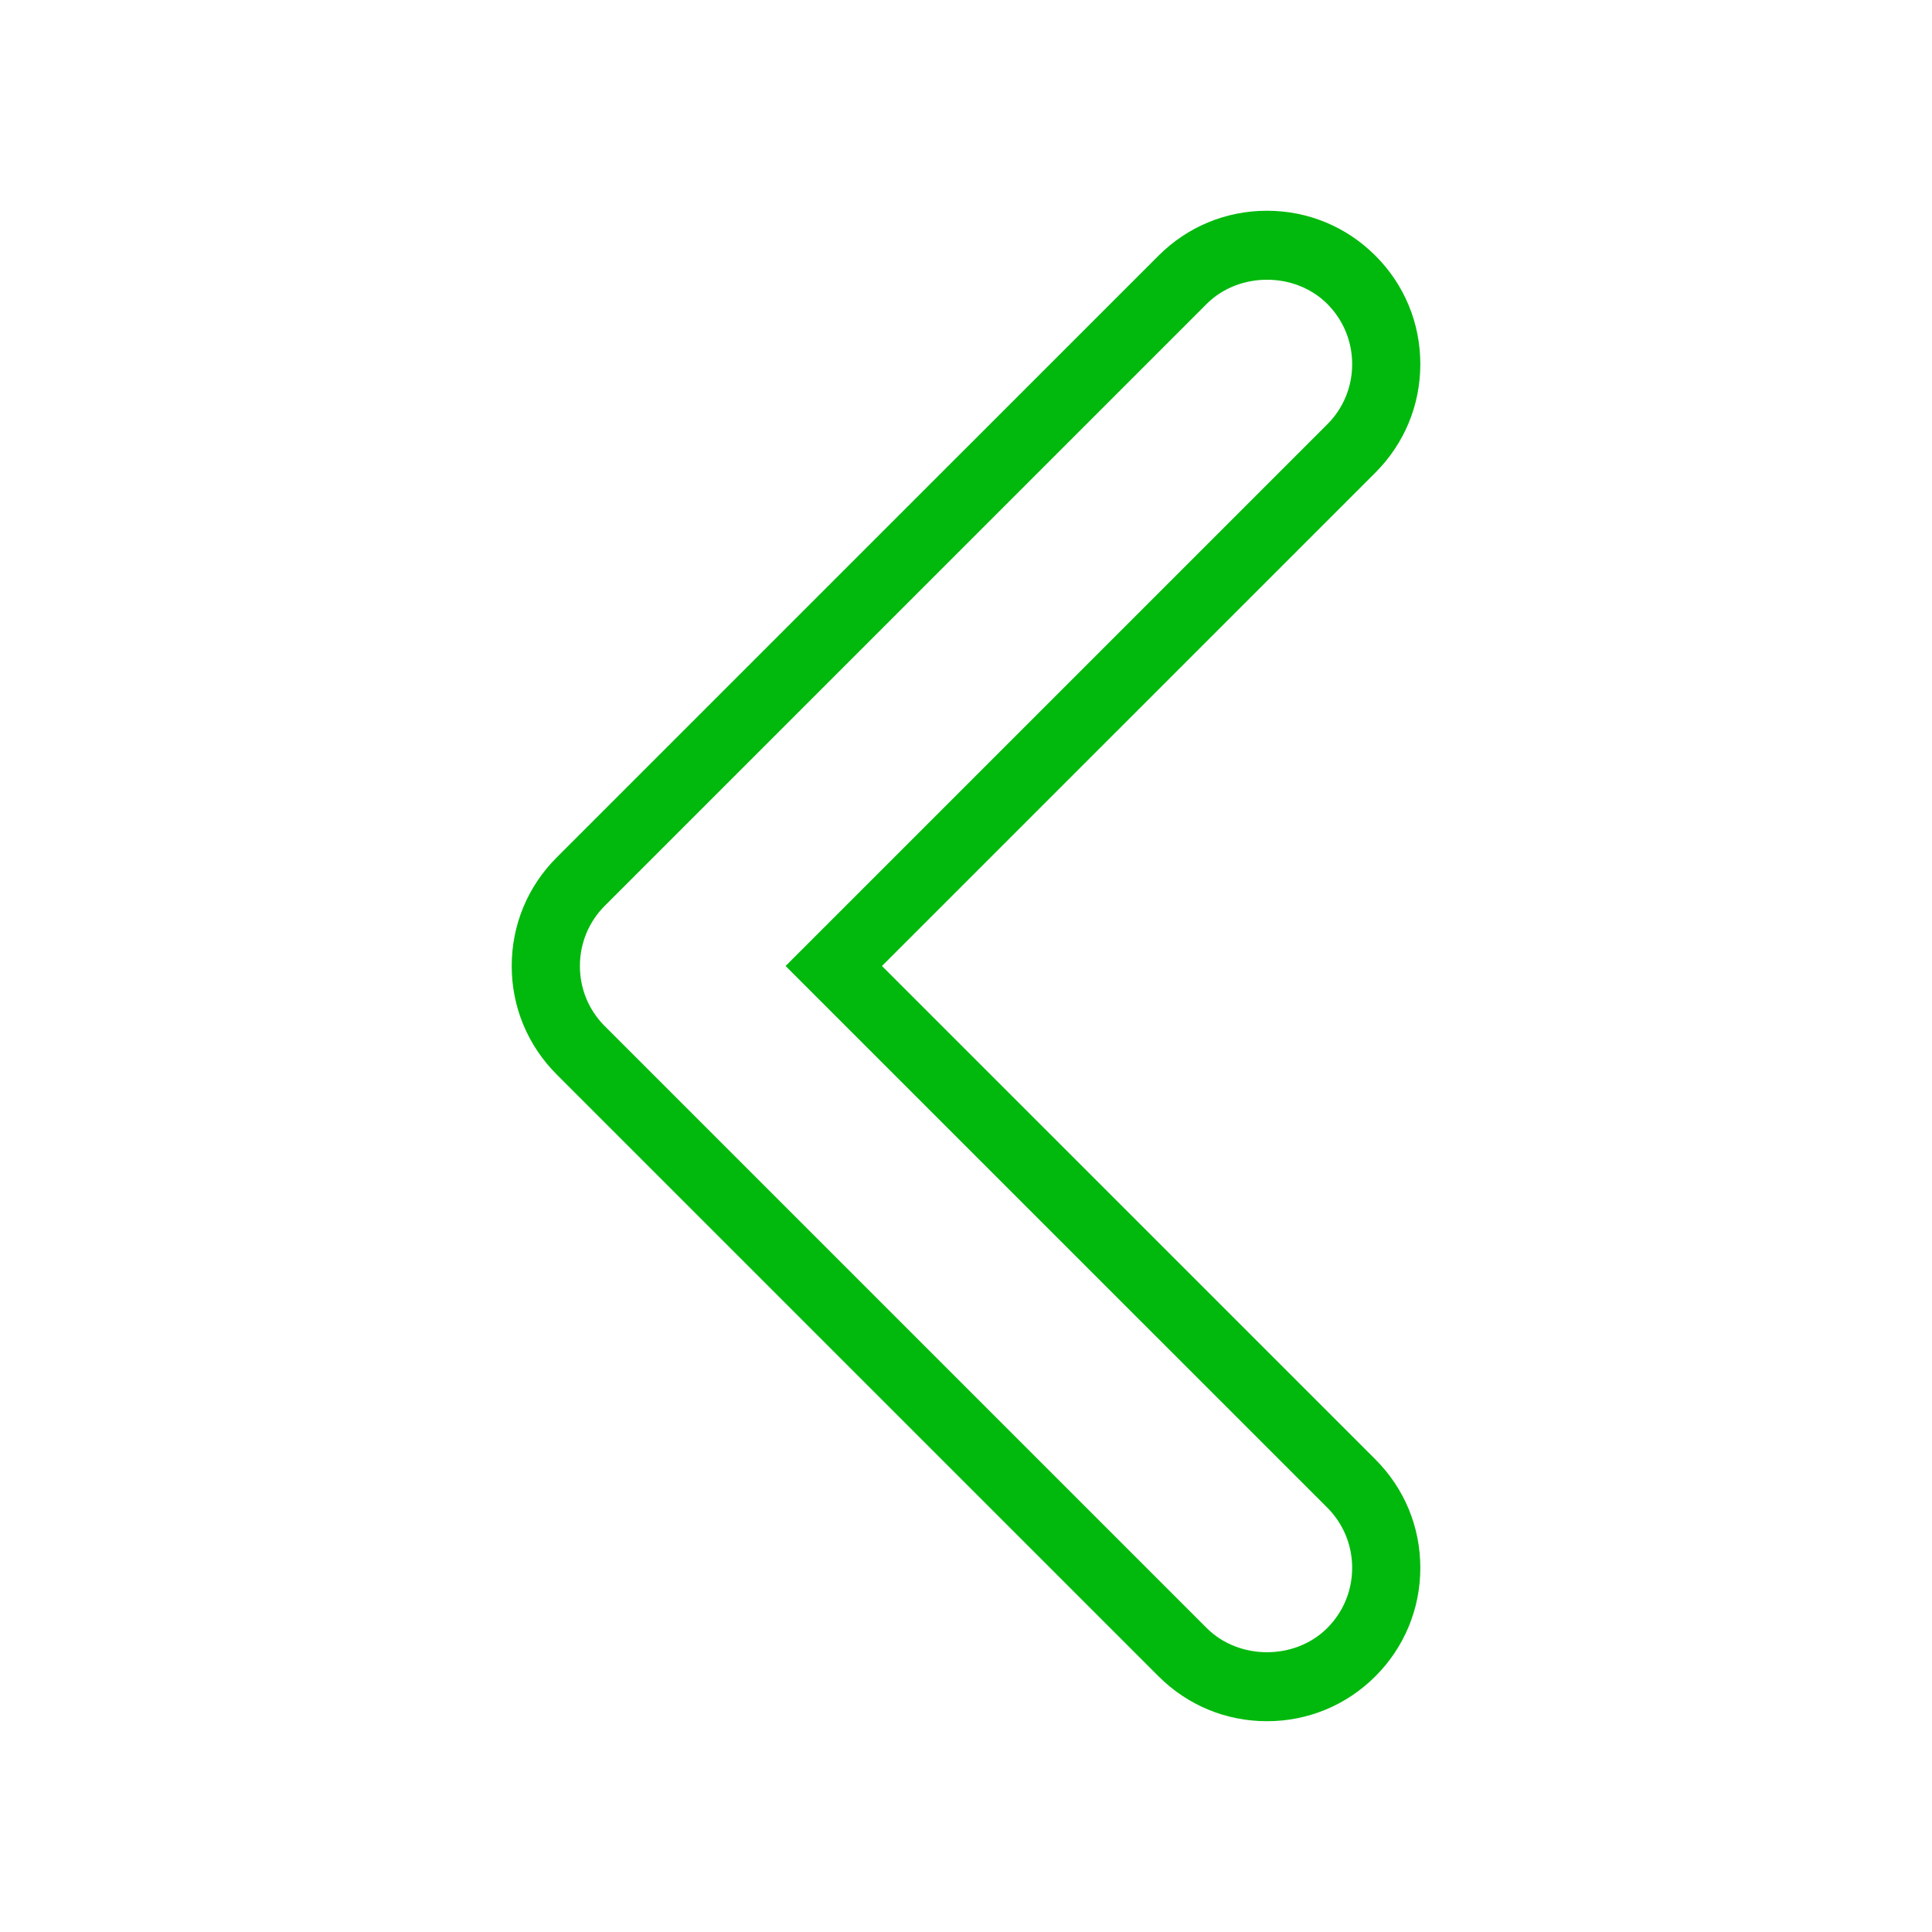 <?xml version="1.0" encoding="UTF-8" standalone="no"?>
<!-- Generator: Adobe Illustrator 15.1.0, SVG Export Plug-In . SVG Version: 6.00 Build 0)  -->

<svg
   xmlns:dc="http://purl.org/dc/elements/1.1/"
   xmlns:cc="http://creativecommons.org/ns#"
   xmlns:rdf="http://www.w3.org/1999/02/22-rdf-syntax-ns#"
   xmlns:svg="http://www.w3.org/2000/svg"
   xmlns="http://www.w3.org/2000/svg"
   xmlns:sodipodi="http://sodipodi.sourceforge.net/DTD/sodipodi-0.dtd"
   xmlns:inkscape="http://www.inkscape.org/namespaces/inkscape"
   version="1.1"
   id="Layer_1"
   x="0px"
   y="0px"
   width="56.69px"
   height="56.69px"
   viewBox="0 0 56.69 56.69"
   enable-background="new 0 0 56.69 56.69"
   xml:space="preserve"
   sodipodi:docname="arrowPrev.svg"
   inkscape:version="0.92.2 (5c3e80d, 2017-08-06)"><defs
     id="defs863" /><sodipodi:namedview
     pagecolor="#ffffff"
     bordercolor="#666666"
     borderopacity="1"
     objecttolerance="10"
     gridtolerance="10"
     guidetolerance="10"
     inkscape:pageopacity="0"
     inkscape:pageshadow="2"
     inkscape:window-width="1366"
     inkscape:window-height="705"
     id="namedview861"
     showgrid="false"
     inkscape:zoom="4.1629918"
     inkscape:cx="28.344999"
     inkscape:cy="28.344999"
     inkscape:window-x="-8"
     inkscape:window-y="-8"
     inkscape:window-maximized="1"
     inkscape:current-layer="Layer_1" /><style
     type="text/css"
     id="style854">
	.st0{fill-rule:evenodd;clip-rule:evenodd;fill:#ffffff;}
</style><g
     id="g858"
     style="fill:#00b90c;fill-opacity:1"><path
       class="st0"
       d="M37.176,50.505c-1.202,0-2.332-0.468-3.182-1.318L16.335,31.528c-0.852-0.852-1.32-1.982-1.32-3.184   c0-1.202,0.468-2.332,1.318-3.182l17.661-17.66c0.85-0.85,1.979-1.318,3.182-1.318s2.332,0.468,3.182,1.318   c0.851,0.85,1.318,1.98,1.318,3.183s-0.469,2.333-1.318,3.182L25.879,28.345l14.479,14.478c0.85,0.85,1.318,1.979,1.318,3.182   s-0.469,2.332-1.318,3.182C39.508,50.037,38.377,50.505,37.176,50.505z M17.718,30.082l0.031,0.03l17.66,17.66   c0.945,0.945,2.59,0.945,3.535,0c0.473-0.473,0.732-1.1,0.732-1.768s-0.26-1.295-0.732-1.768L23.051,28.345l15.893-15.892   c0.473-0.472,0.732-1.1,0.732-1.768s-0.26-1.296-0.732-1.769c-0.945-0.944-2.59-0.944-3.535,0l-17.661,17.66   c-0.472,0.472-0.732,1.1-0.732,1.767C17.015,28.998,17.264,29.613,17.718,30.082z"
       id="path856"
       style="fill:#00b90c;fill-opacity:1" /></g></svg>